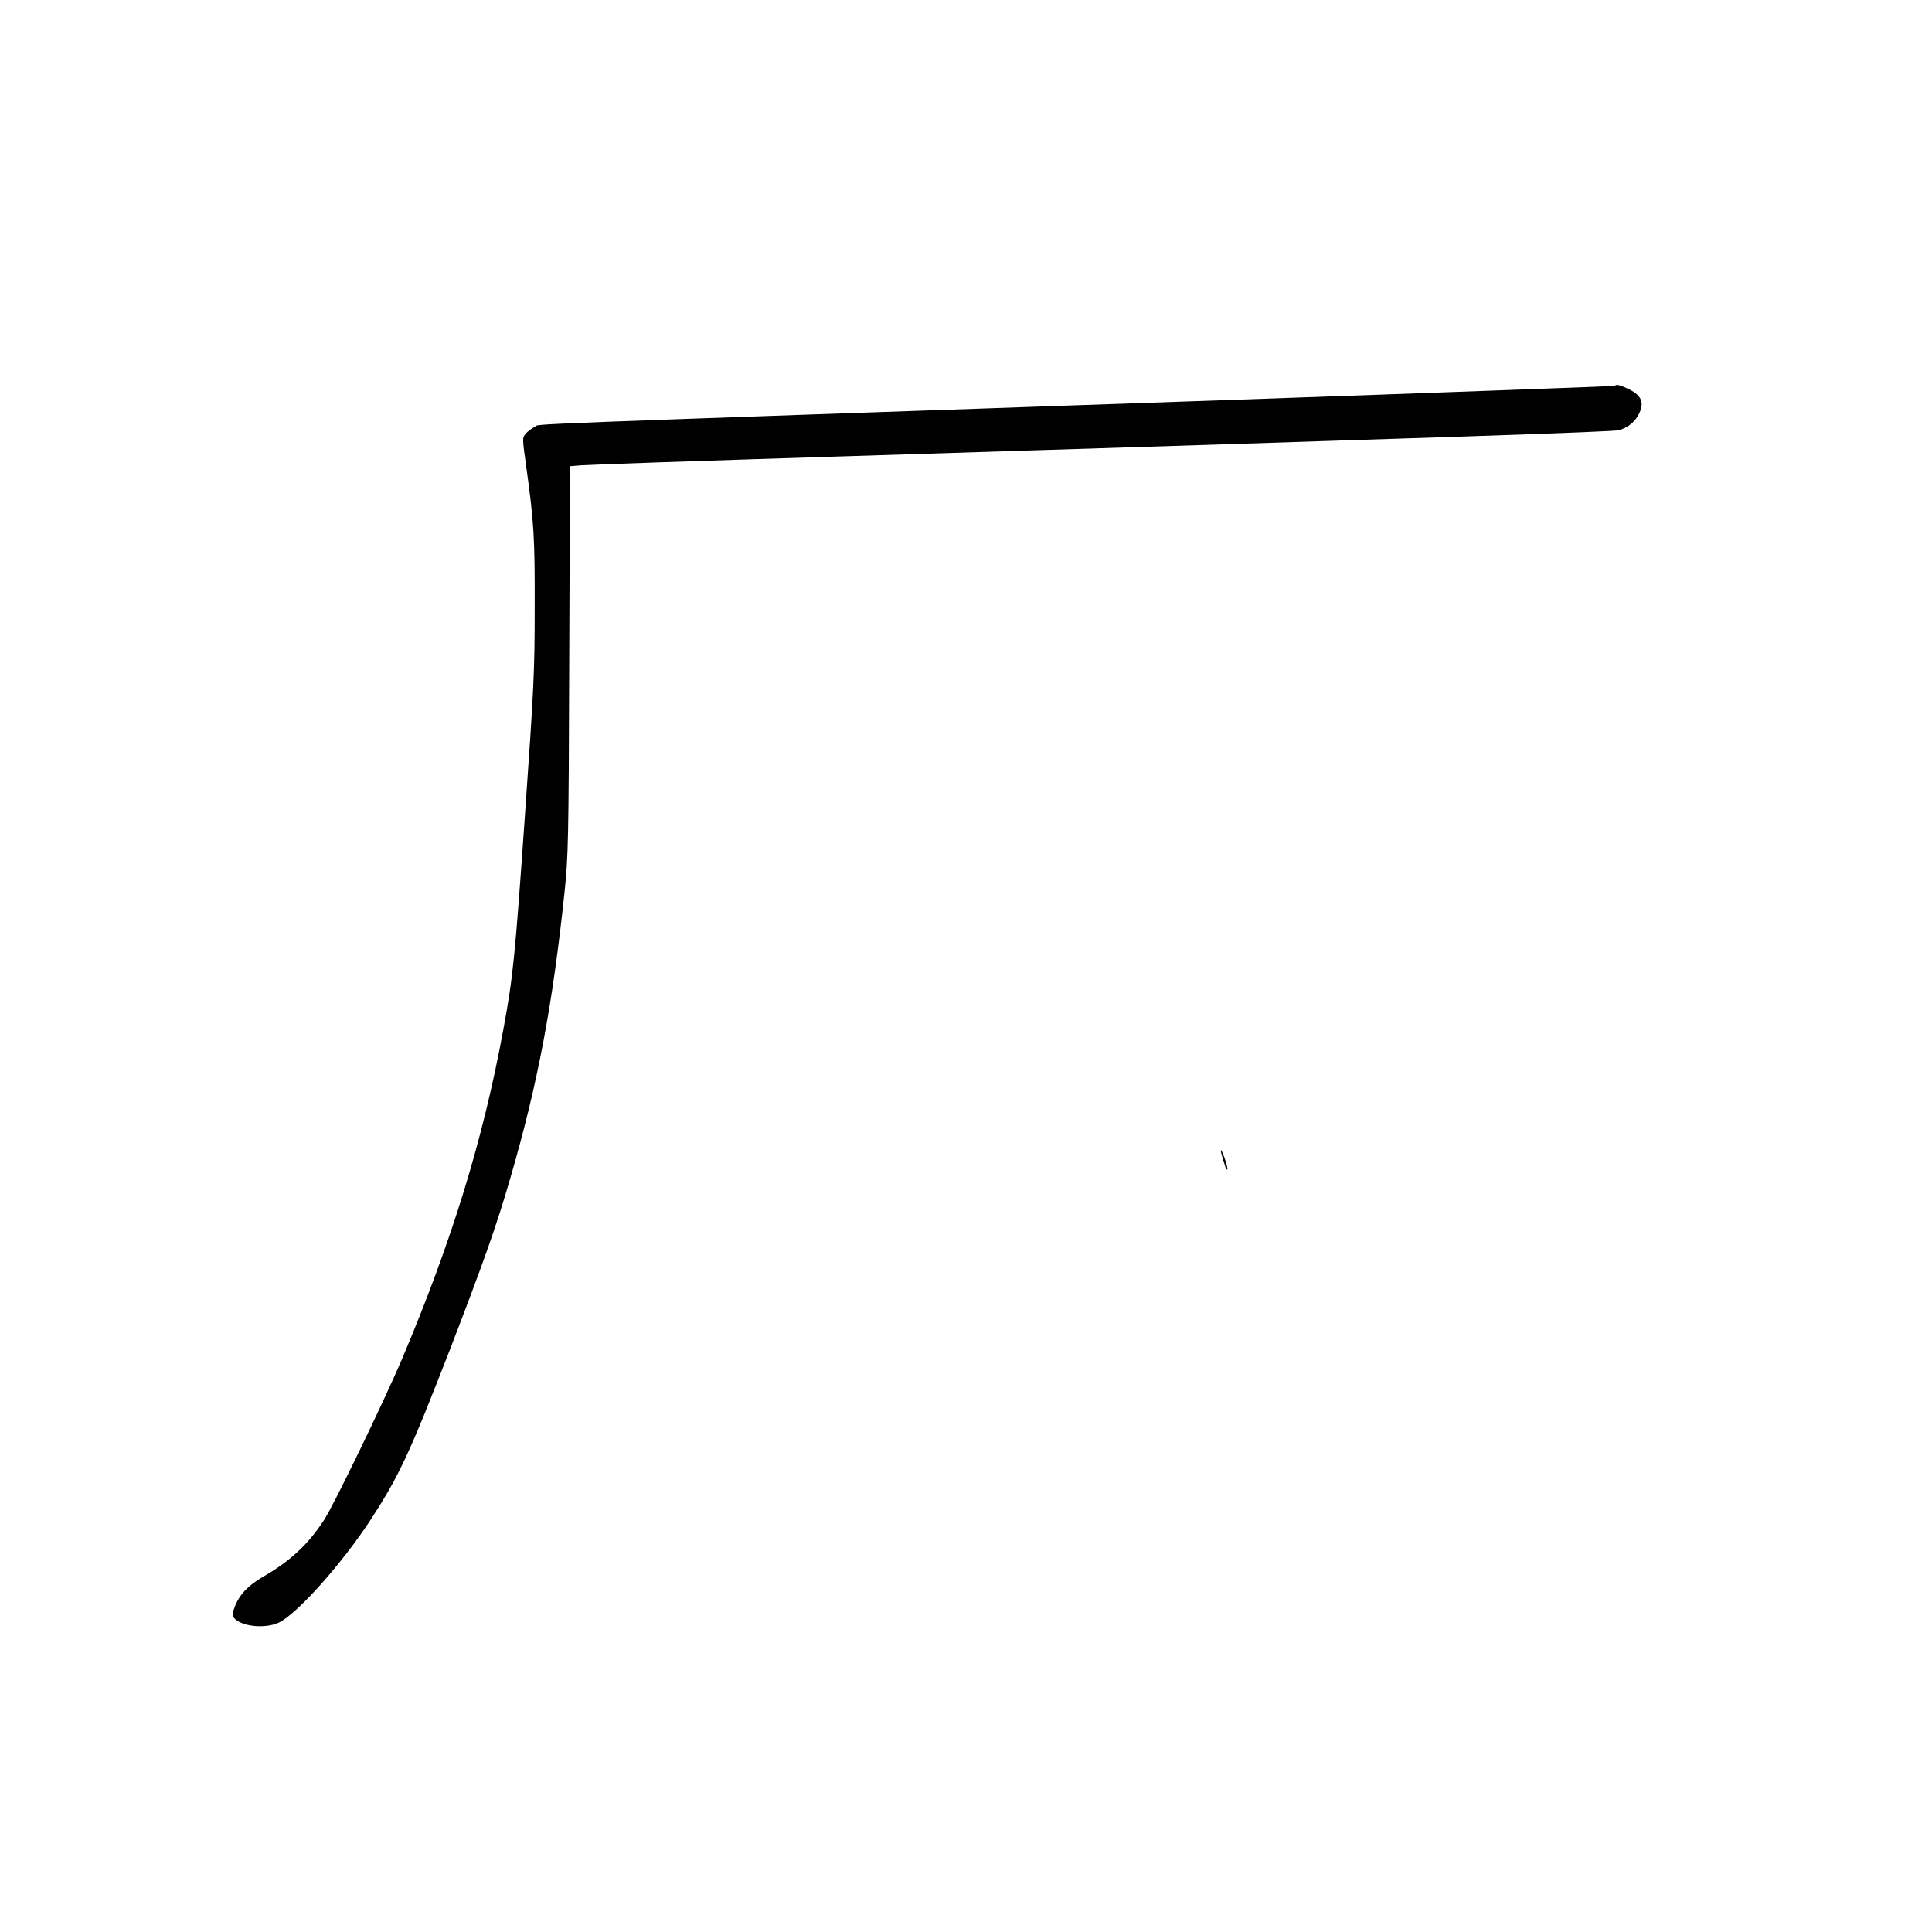 <?xml version="1.0" standalone="no"?>
<!DOCTYPE svg PUBLIC "-//W3C//DTD SVG 20010904//EN"
 "http://www.w3.org/TR/2001/REC-SVG-20010904/DTD/svg10.dtd">
<svg version="1.0" xmlns="http://www.w3.org/2000/svg"
 width="1024pt" height="1024pt" viewBox="0 0 1024 1024"
 preserveAspectRatio="xMidYMid meet">
<g transform="translate(0,1024) scale(0.1,-0.1)"
fill="#000000" stroke="none">
<path d="M8559 8195 c-3 -2 -923 -36 -2045 -75 -3921 -136 -3646 -125 -3679
-142 -17 -9 -39 -25 -49 -37 -18 -20 -18 -24 3 -173 41 -296 46 -376 45 -748
0 -337 -4 -421 -52 -1105 -53 -759 -63 -854 -114 -1130 -107 -584 -273 -1124
-538 -1750 -96 -225 -360 -771 -413 -852 -84 -129 -177 -216 -324 -301 -79
-46 -125 -95 -149 -159 -14 -35 -14 -45 -4 -58 38 -46 163 -59 236 -26 97 44
342 319 495 556 146 226 202 347 413 890 181 470 247 656 322 915 145 499 223
914 286 1510 20 193 22 267 25 1232 l4 1027 62 5 c34 3 640 24 1347 46 3314
104 4118 131 4151 140 50 14 88 46 109 93 26 58 7 95 -65 128 -41 19 -58 23
-66 14z"/>
<path d="M6471 4144 c-1 -6 4 -26 10 -45 6 -19 13 -40 15 -48 3 -8 7 -12 9 -9
3 2 -4 29 -14 59 -11 30 -20 49 -20 43z"/>
</g>
</svg>
